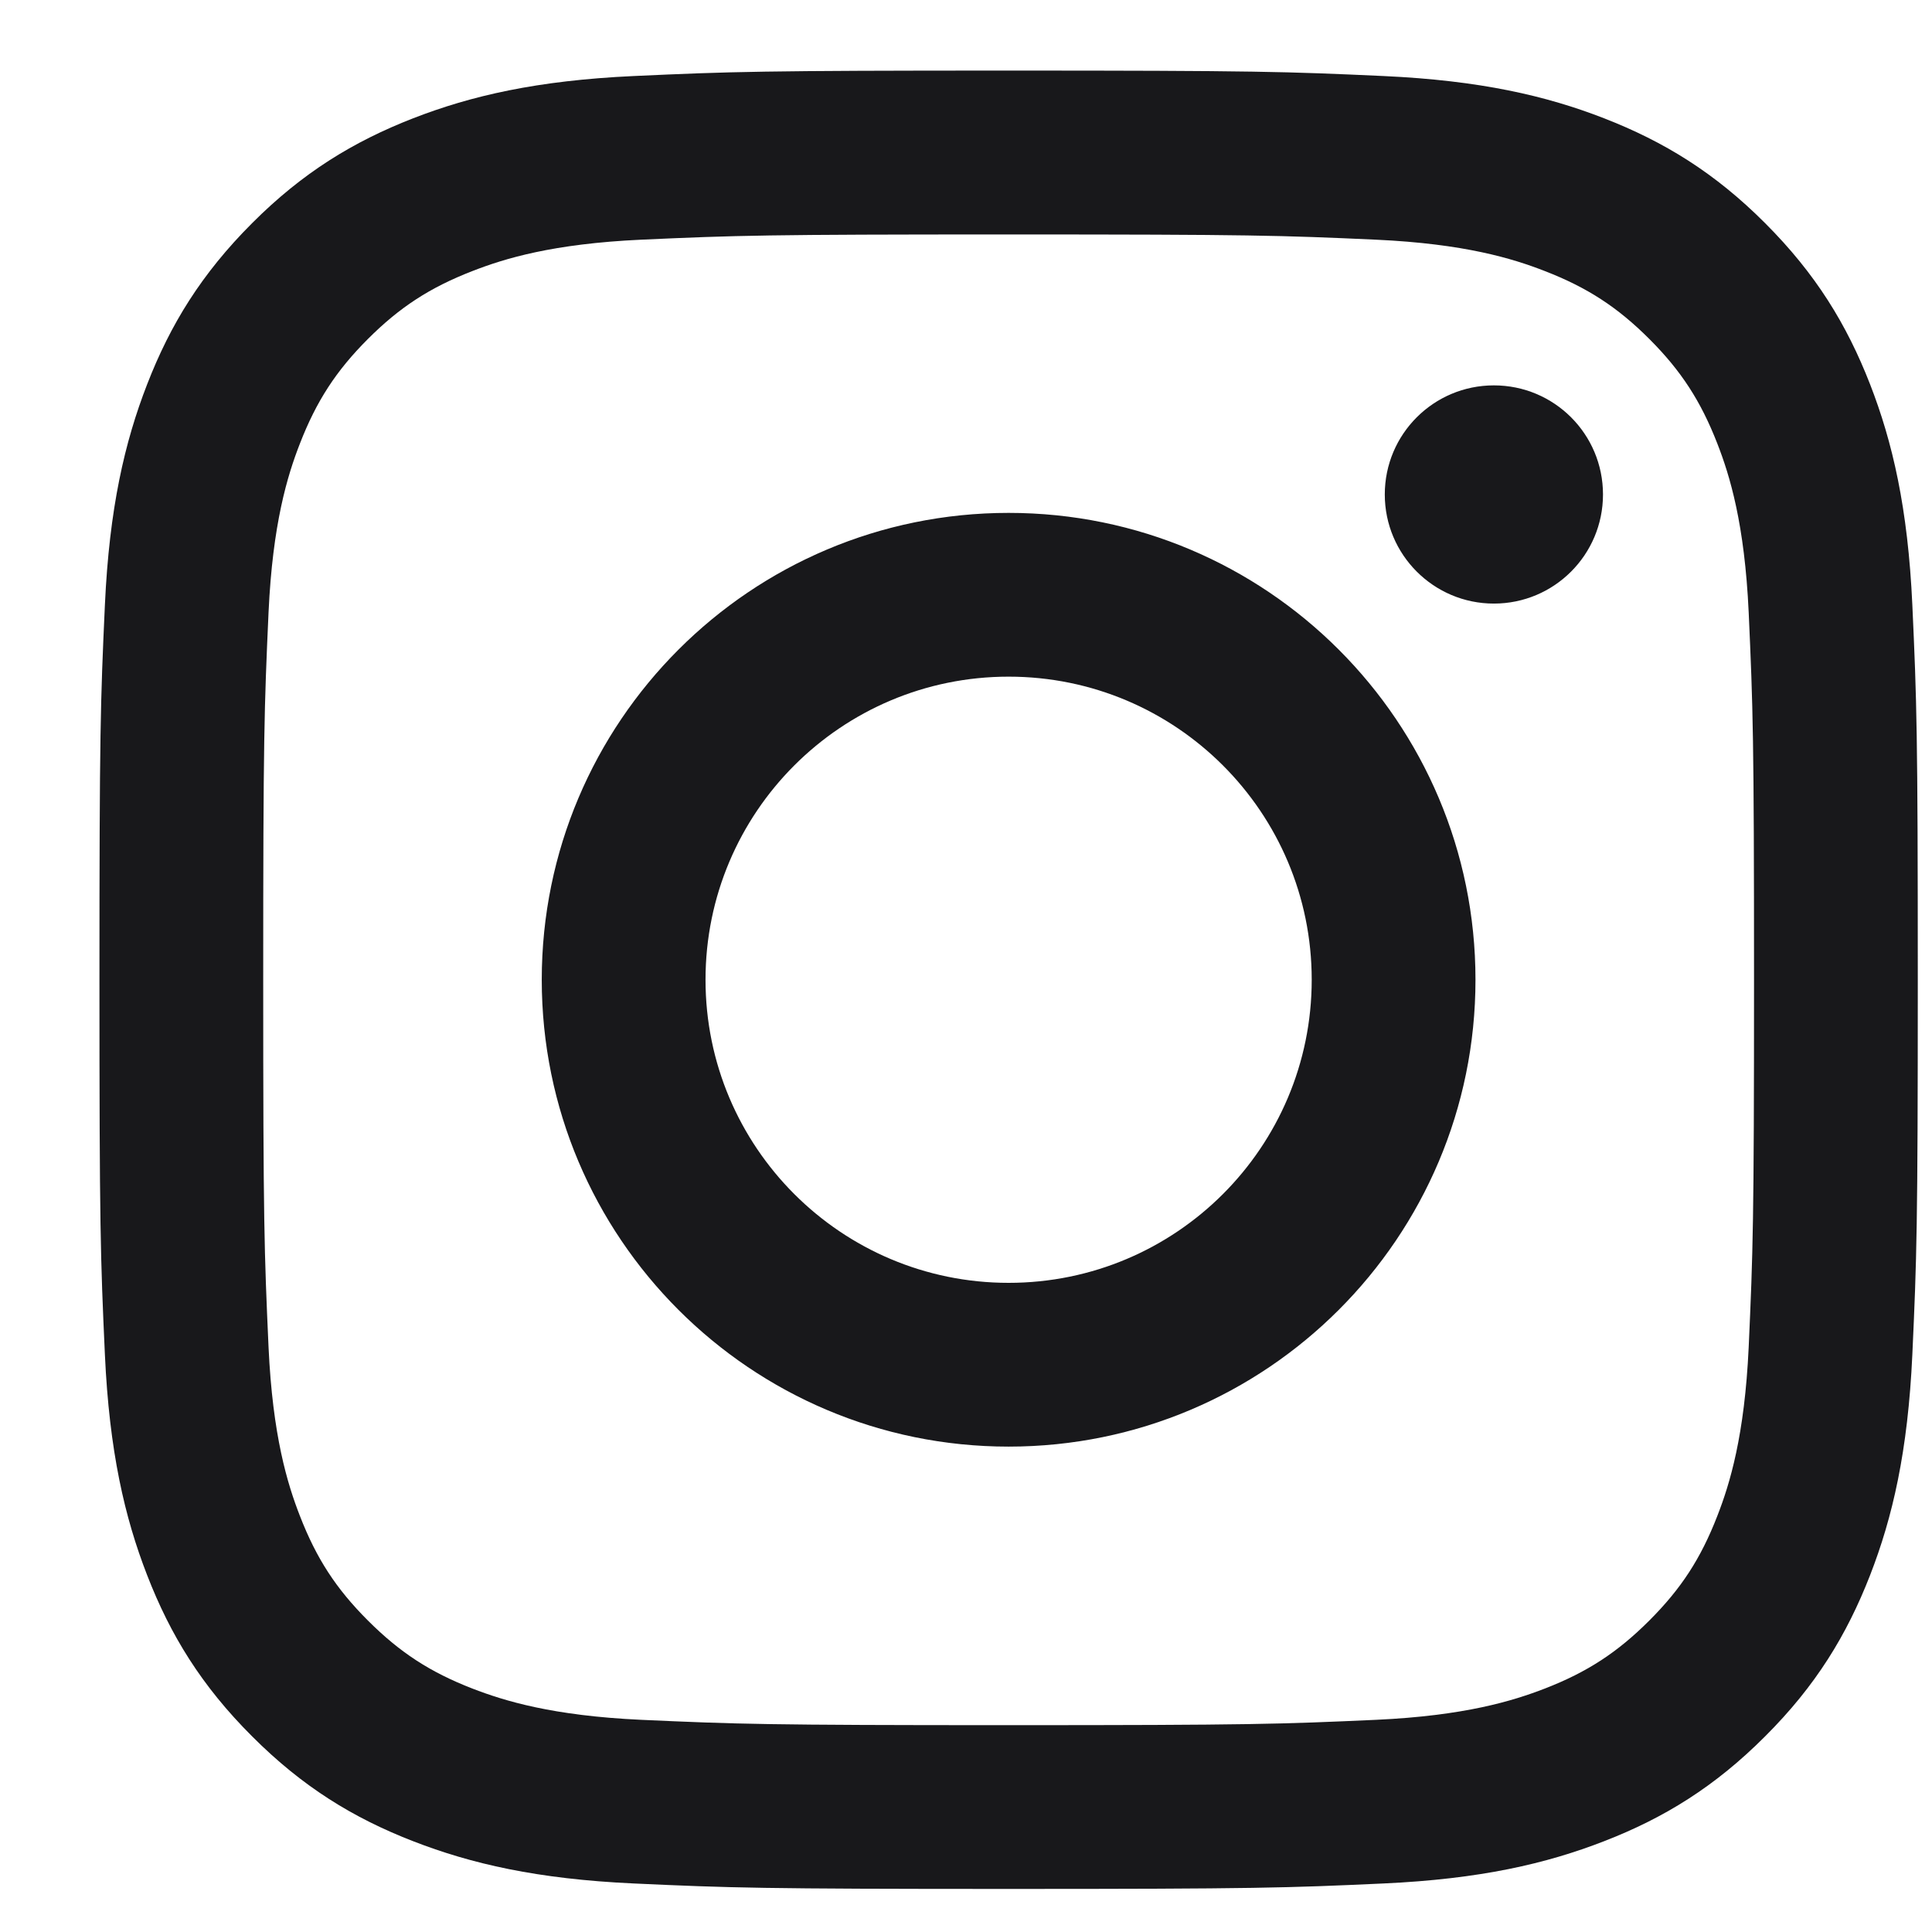 <svg width="17" height="17" viewBox="0 0 17 17" fill="none" xmlns="http://www.w3.org/2000/svg">
<g clipPath="url(#clip0_443_6758)">
<path d="M8.875 2.063C11.011 2.063 11.264 2.071 12.108 2.109C12.888 2.145 13.311 2.275 13.593 2.385C13.967 2.53 14.233 2.703 14.513 2.983C14.793 3.263 14.966 3.53 15.111 3.903C15.221 4.185 15.351 4.608 15.387 5.388C15.425 6.232 15.434 6.485 15.434 8.621C15.434 10.757 15.425 11.01 15.387 11.854C15.351 12.634 15.221 13.057 15.111 13.339C14.966 13.713 14.793 13.979 14.513 14.259C14.233 14.539 13.967 14.713 13.593 14.858C13.311 14.967 12.888 15.097 12.108 15.133C11.264 15.171 11.011 15.18 8.875 15.18C6.739 15.18 6.486 15.171 5.642 15.133C4.862 15.097 4.439 14.967 4.157 14.858C3.783 14.713 3.517 14.539 3.237 14.259C2.957 13.979 2.784 13.713 2.639 13.339C2.529 13.057 2.399 12.634 2.363 11.854C2.325 11.01 2.316 10.757 2.316 8.621C2.316 6.485 2.325 6.232 2.363 5.388C2.399 4.608 2.529 4.185 2.639 3.903C2.784 3.53 2.957 3.263 3.237 2.983C3.517 2.703 3.783 2.53 4.157 2.385C4.439 2.275 4.862 2.145 5.642 2.109C6.486 2.071 6.739 2.063 8.875 2.063ZM8.875 0.621C6.702 0.621 6.43 0.63 5.577 0.669C4.725 0.708 4.144 0.843 3.635 1.041C3.109 1.246 2.662 1.519 2.218 1.964C1.773 2.409 1.499 2.855 1.295 3.381C1.097 3.89 0.962 4.471 0.923 5.323C0.884 6.176 0.875 6.448 0.875 8.621C0.875 10.794 0.884 11.066 0.923 11.919C0.962 12.771 1.097 13.352 1.295 13.861C1.499 14.387 1.773 14.834 2.218 15.278C2.662 15.723 3.109 15.997 3.635 16.201C4.144 16.399 4.725 16.534 5.577 16.573C6.43 16.612 6.702 16.621 8.875 16.621C11.048 16.621 11.32 16.612 12.173 16.573C13.025 16.534 13.606 16.399 14.115 16.201C14.641 15.997 15.088 15.723 15.532 15.278C15.977 14.834 16.25 14.387 16.455 13.861C16.653 13.352 16.788 12.771 16.827 11.919C16.866 11.066 16.875 10.794 16.875 8.621C16.875 6.448 16.866 6.176 16.827 5.323C16.788 4.471 16.653 3.89 16.455 3.381C16.25 2.855 15.977 2.409 15.532 1.964C15.088 1.519 14.641 1.246 14.115 1.041C13.606 0.843 13.025 0.708 12.173 0.669C11.32 0.63 11.048 0.621 8.875 0.621ZM8.875 4.513C6.606 4.513 4.767 6.352 4.767 8.621C4.767 10.89 6.606 12.729 8.875 12.729C11.144 12.729 12.983 10.89 12.983 8.621C12.983 6.352 11.144 4.513 8.875 4.513ZM8.875 11.288C7.402 11.288 6.208 10.094 6.208 8.621C6.208 7.148 7.402 5.954 8.875 5.954C10.348 5.954 11.542 7.148 11.542 8.621C11.542 10.094 10.348 11.288 8.875 11.288ZM14.105 4.351C14.105 4.881 13.676 5.311 13.145 5.311C12.615 5.311 12.185 4.881 12.185 4.351C12.185 3.82 12.615 3.391 13.145 3.391C13.676 3.391 14.105 3.82 14.105 4.351Z" fill="#18181B"/>
</g>
<defs>
<clipPath id="clip0_443_6758">
<rect width="16" height="16" fill="white" transform="translate(0.875 0.621)"/>
</clipPath>
</defs>
</svg>
